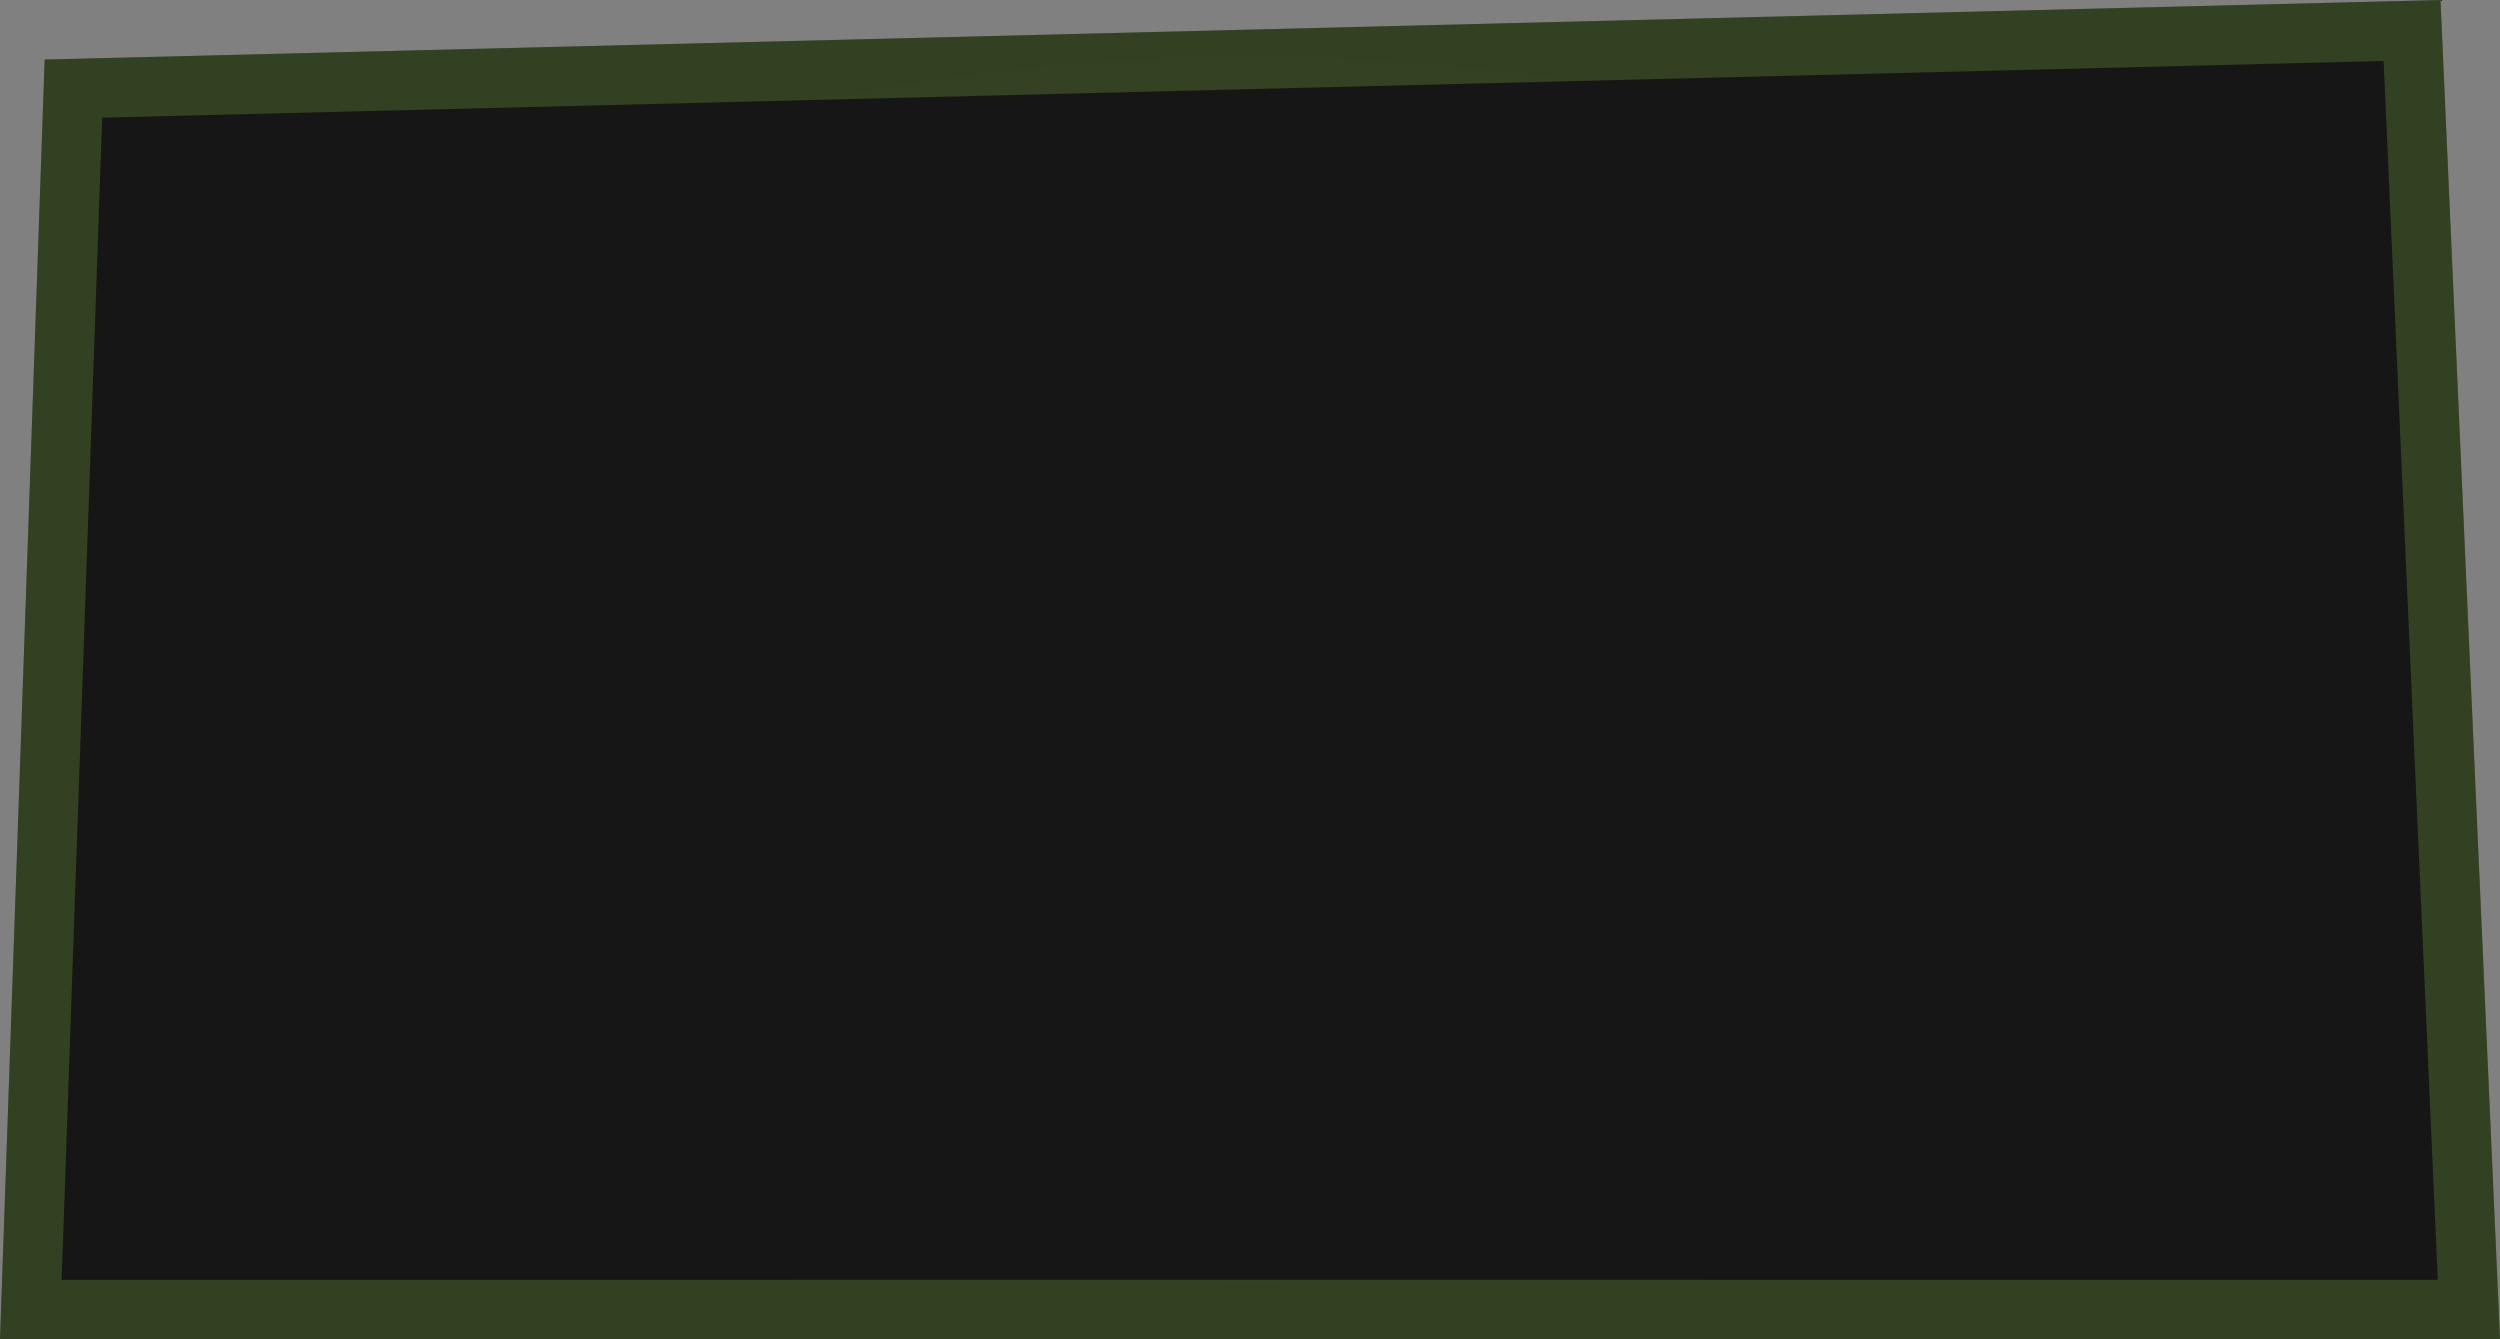 <svg width="168" height="90" viewBox="0 0 168 90" fill="none" xmlns="http://www.w3.org/2000/svg">
<rect x="0" y="0" width="168" height="90" fill="#808080" stroke="none"/>
<path d="M3.001 4.001L164.001 0.001L168.001 90.001H0.001L3.001 4.001Z" fill="#161616"/>
<path d="M165.91 88.001H2.072L4.933 5.953L162.09 2.048L165.91 88.001Z" stroke="url(#paint0_radial_1_497)" stroke-opacity="0.2" stroke-width="4"/>
<defs>
<radialGradient id="paint0_radial_1_497" cx="0" cy="0" r="1" gradientUnits="userSpaceOnUse" gradientTransform="translate(84.001 45.001) rotate(90) scale(45 84)">
<stop stop-color="#EFFB63"/>
<stop offset="1" stop-color="#A1EB50"/>
</radialGradient>
</defs>
</svg>
